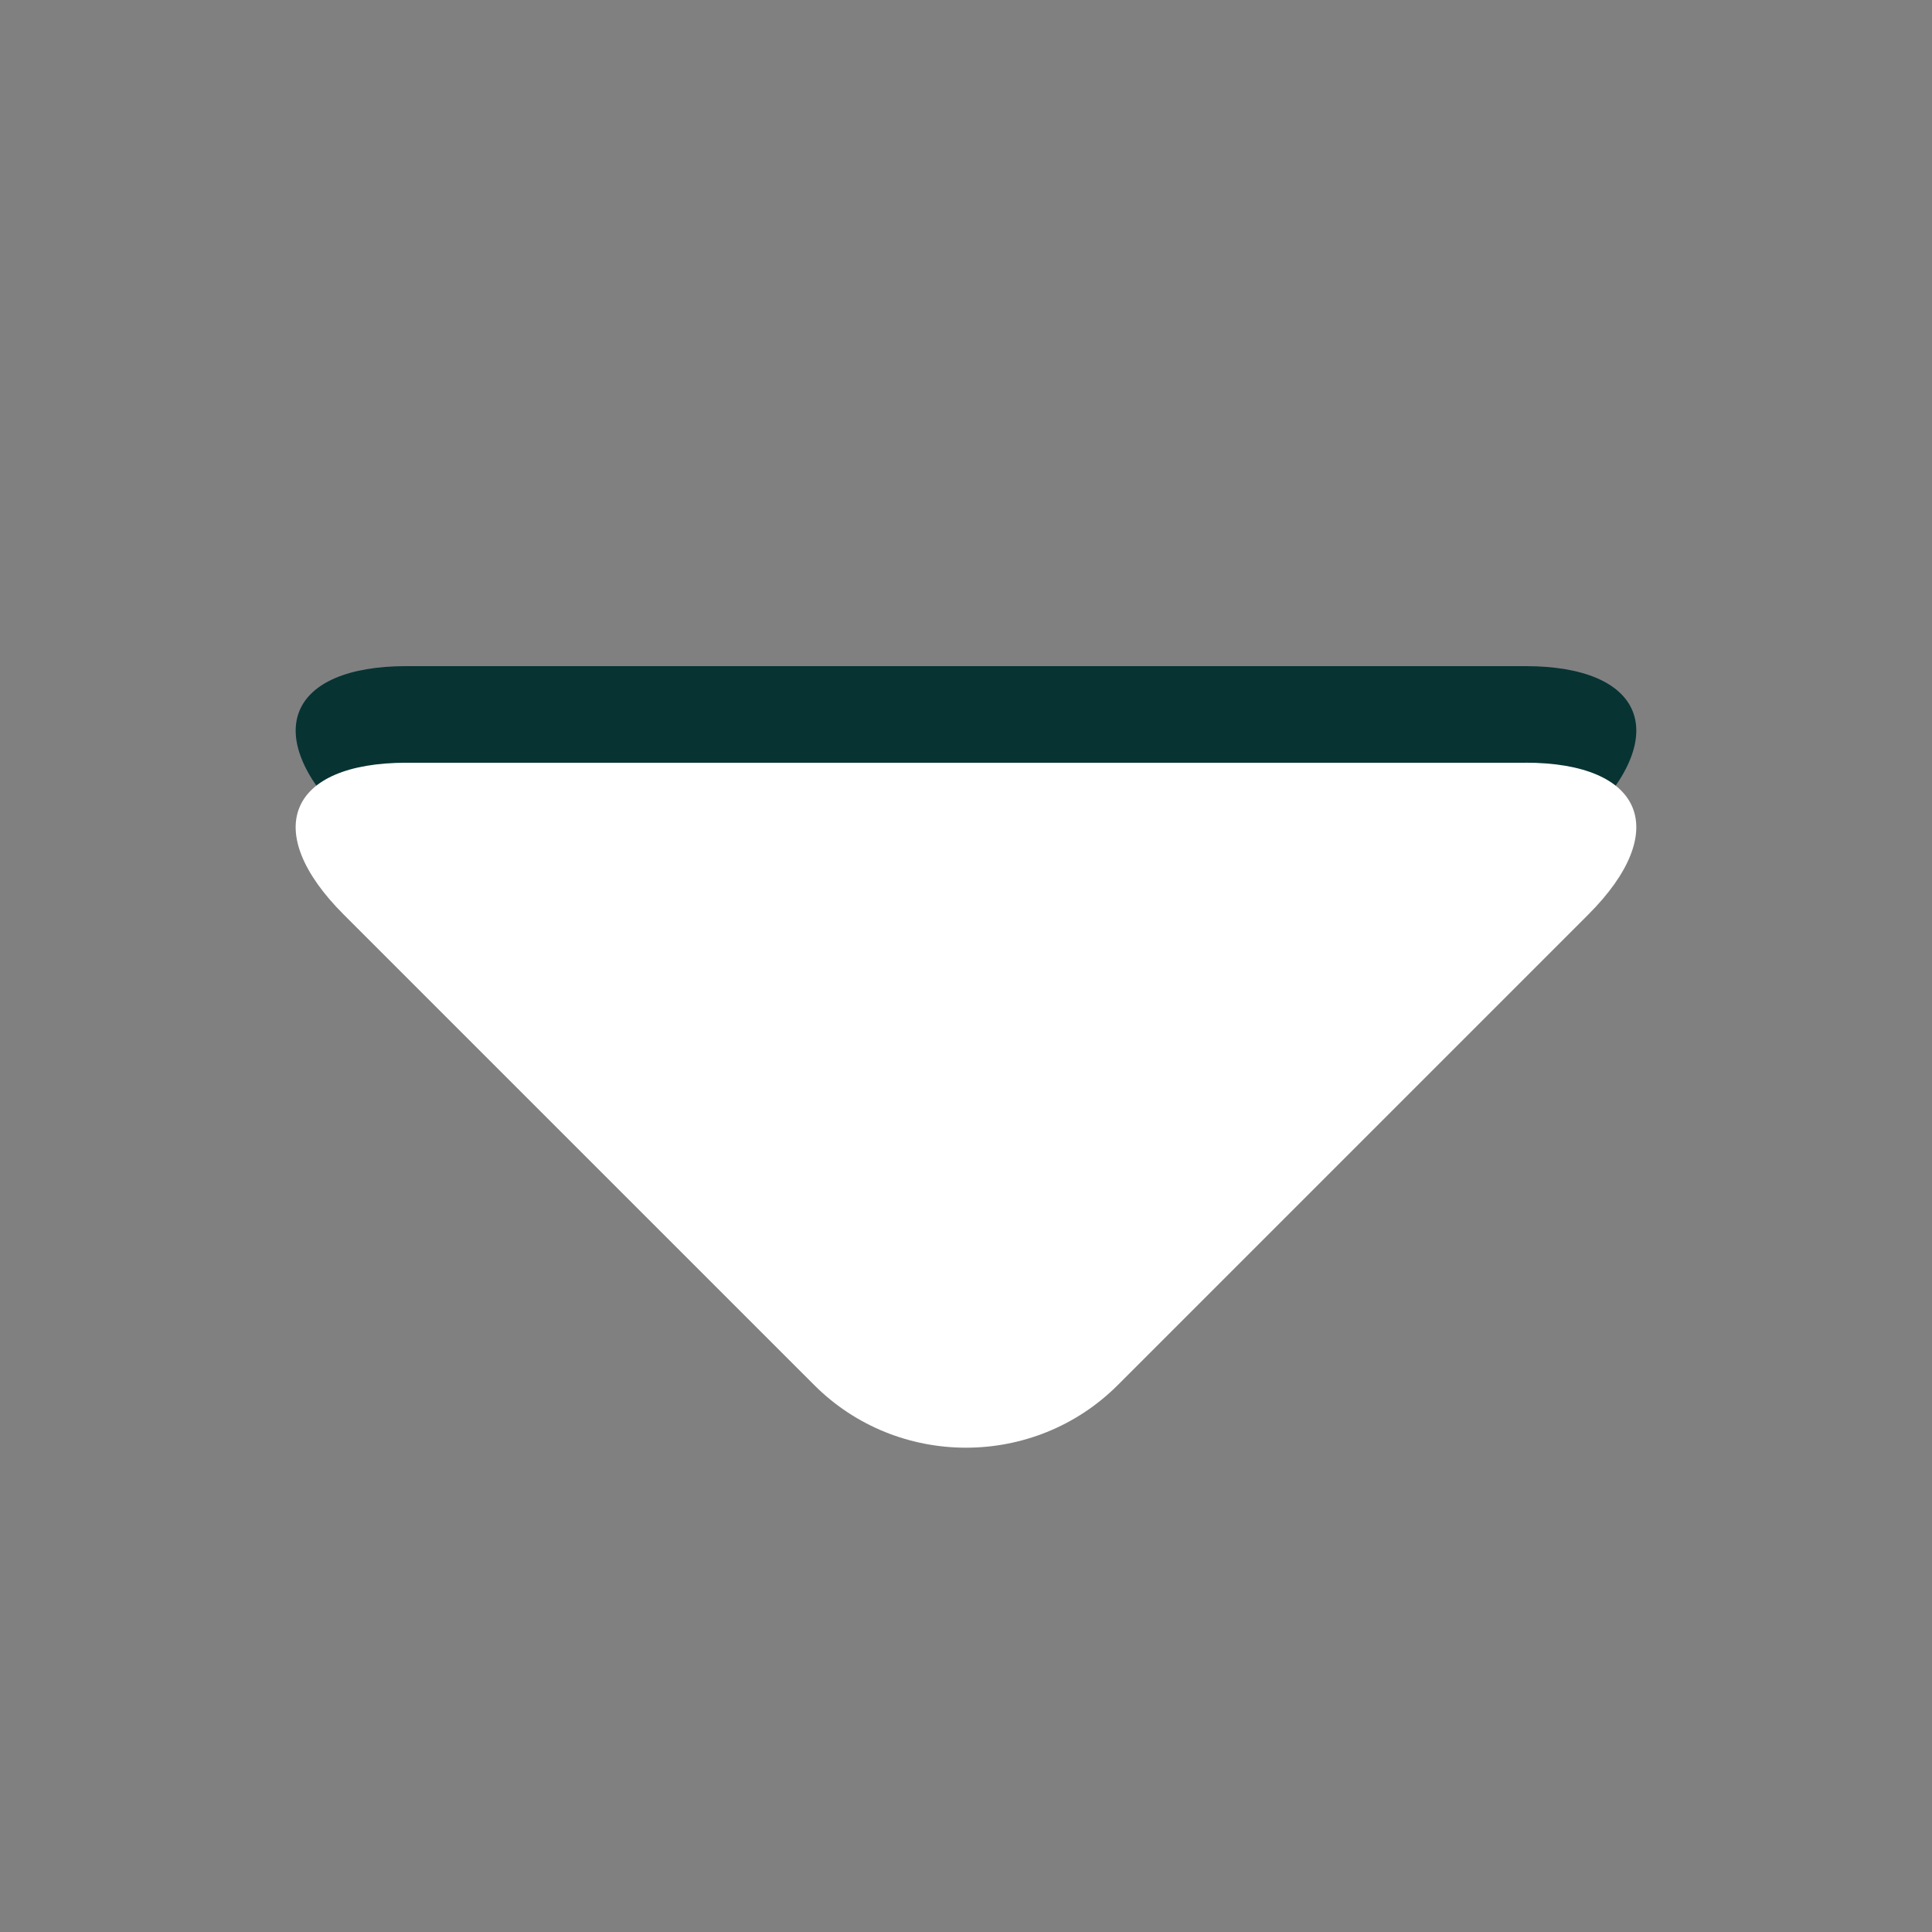 <?xml version="1.0" encoding="utf-8"?>
<!-- Generator: Adobe Illustrator 16.0.0, SVG Export Plug-In . SVG Version: 6.00 Build 0)  -->
<!DOCTYPE svg PUBLIC "-//W3C//DTD SVG 1.1//EN" "http://www.w3.org/Graphics/SVG/1.1/DTD/svg11.dtd">
<svg version="1.1" id="Layer_1" xmlns="http://www.w3.org/2000/svg" xmlns:xlink="http://www.w3.org/1999/xlink" x="0px" y="0px"
	 width="90px" height="90px" viewBox="0 0 90 90" enable-background="new 0 0 90 90" xml:space="preserve">
<rect x="0" y="0" width="90" height="90" fill="#808080" stroke="none"/>
<g>
	<g>
		<path fill="#073333" d="M71.061,31.031c5.5,0,6.818,3.182,2.93,7.07l-21.92,21.92c-3.889,3.891-10.253,3.891-14.142,0
			l-21.92-21.92c-3.889-3.89-2.571-7.07,2.929-7.07H71.061z"/>
	</g>
	<g>
		<path fill="#FFFFFF" d="M71.061,35.529c5.5,0,6.818,3.183,2.93,7.072l-21.92,21.92c-3.889,3.891-10.253,3.891-14.142,0
			l-21.921-21.92c-3.889-3.89-2.571-7.07,2.929-7.07h52.125V35.529z"/>
	</g>
</g>
</svg>
